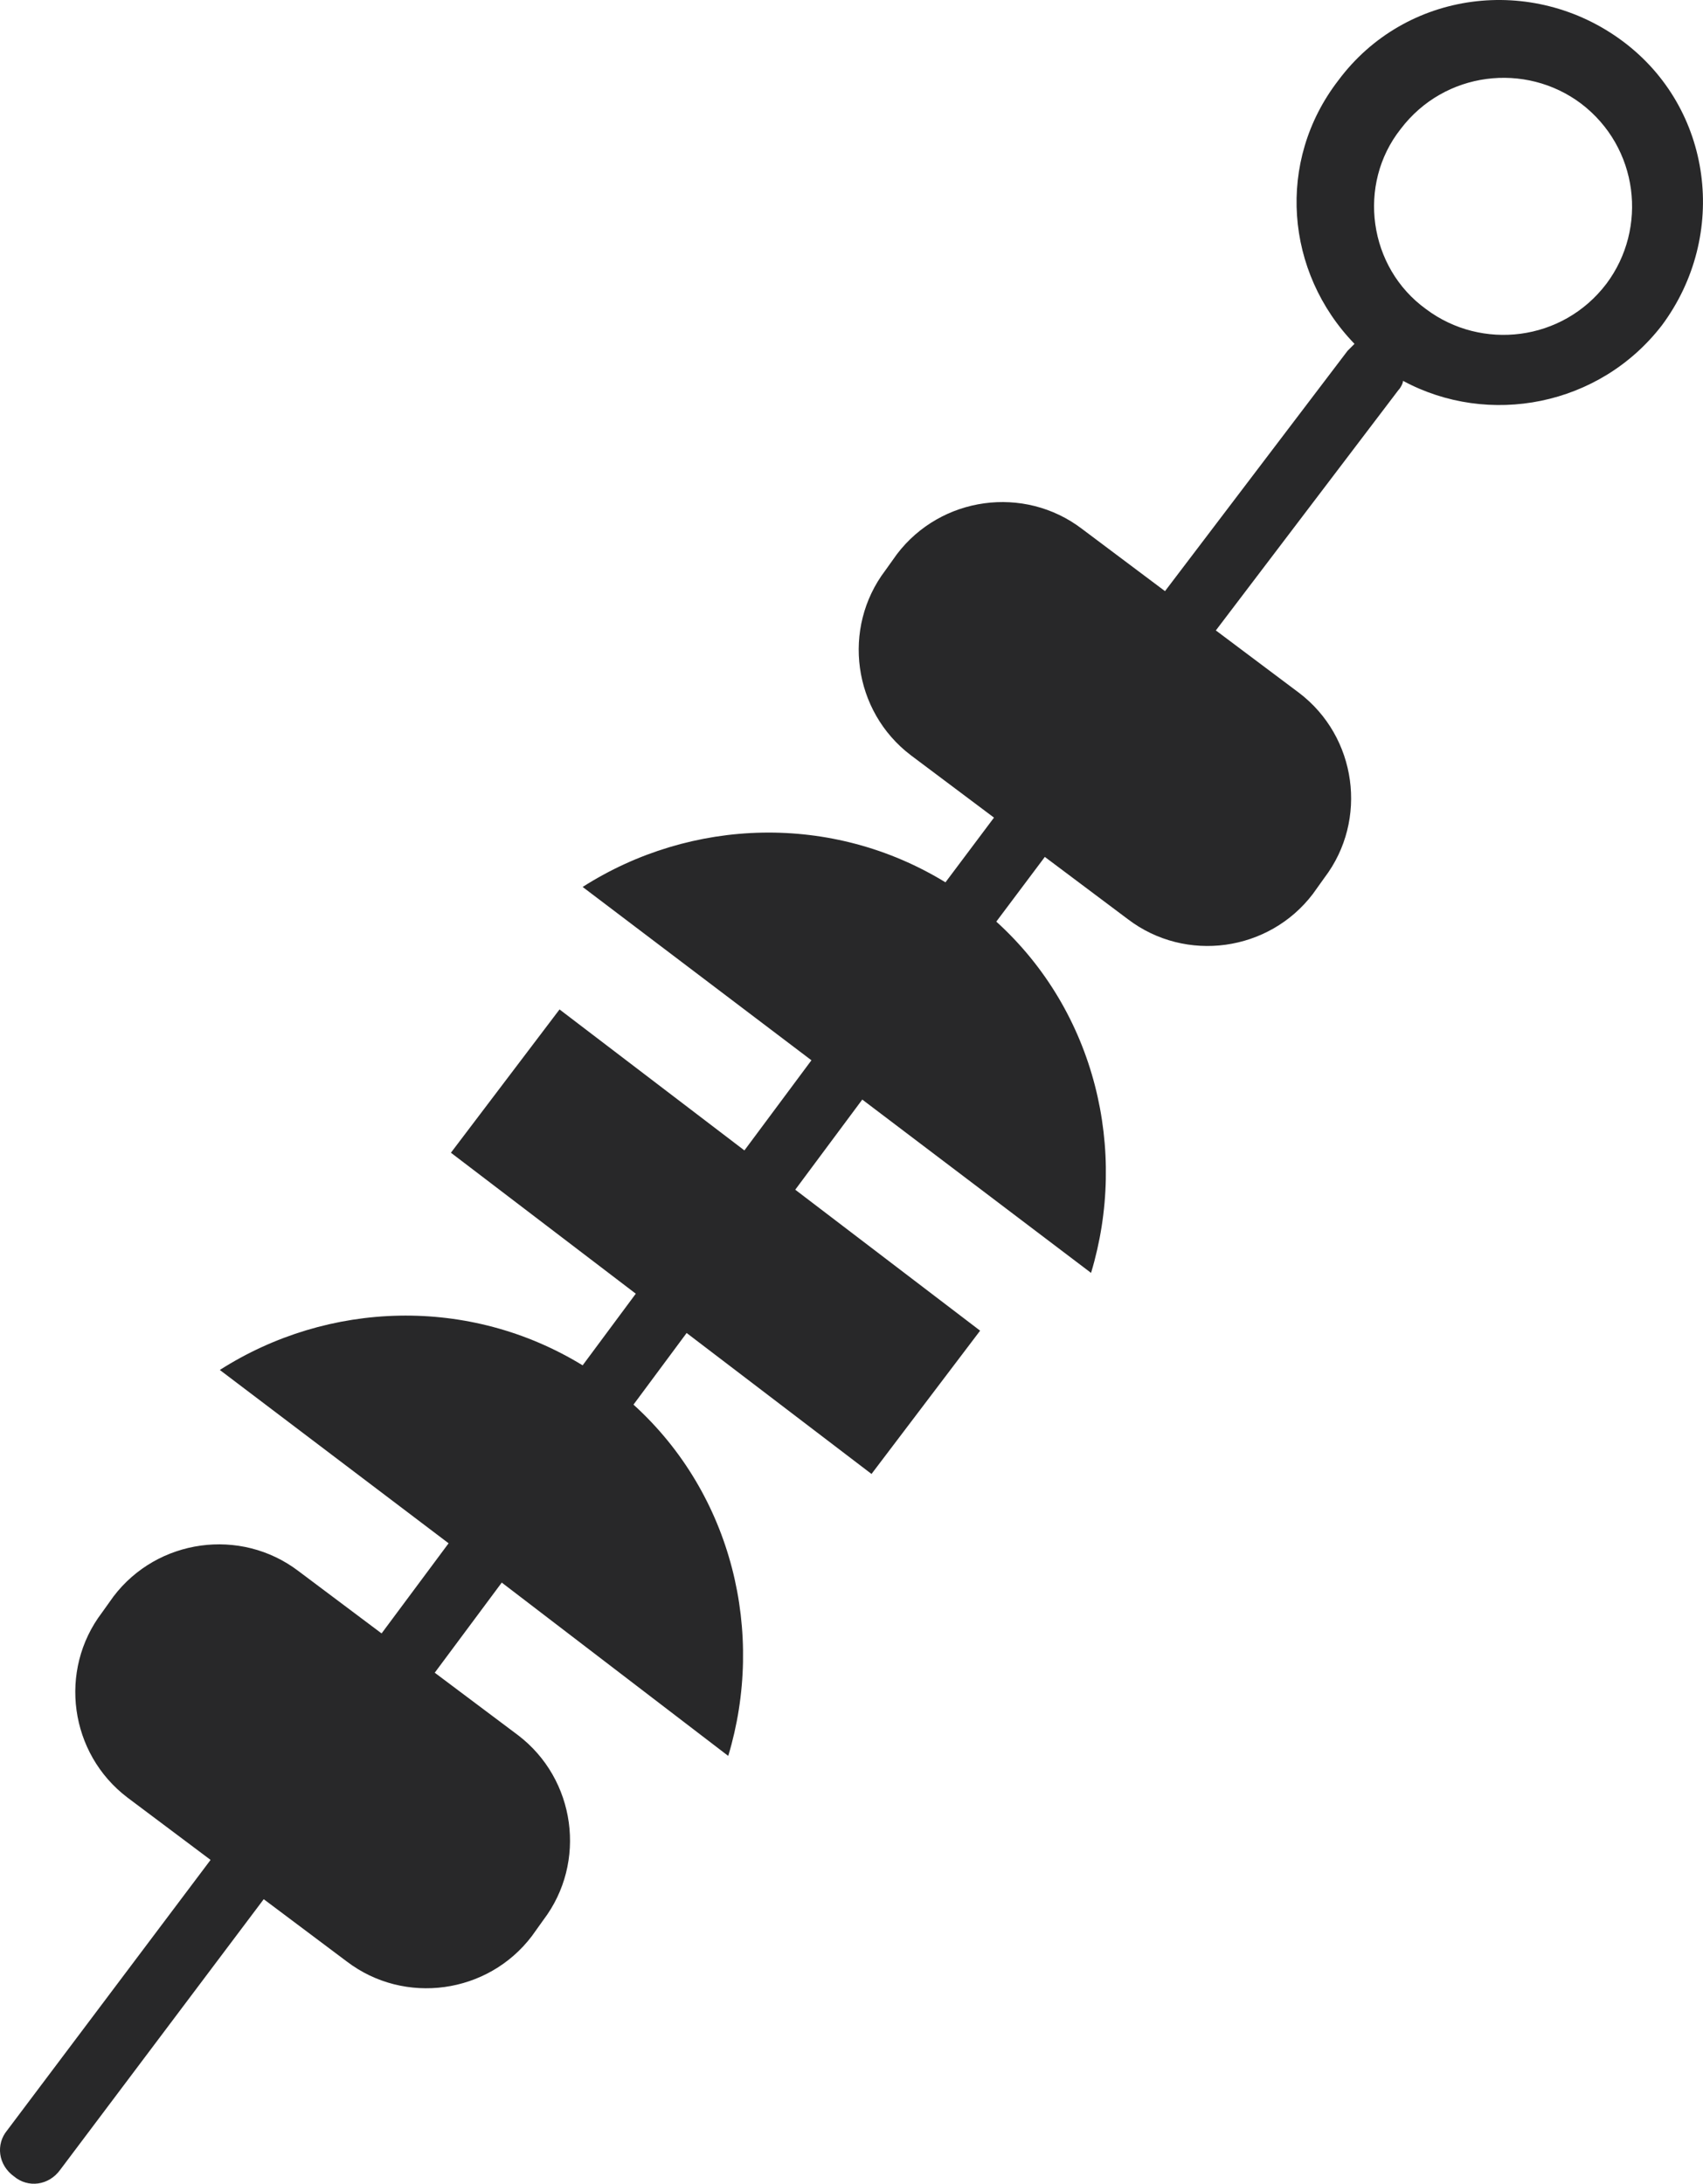 <?xml version="1.0" encoding="UTF-8" standalone="no"?>
<!-- Generator: Adobe Illustrator 23.0.3, SVG Export Plug-In . SVG Version: 6.00 Build 0)  -->

<svg
   xmlns:dc="http://purl.org/dc/elements/1.1/"
   xmlns:cc="http://creativecommons.org/ns#"
   xmlns:rdf="http://www.w3.org/1999/02/22-rdf-syntax-ns#"
   xmlns:svg="http://www.w3.org/2000/svg"
   xmlns="http://www.w3.org/2000/svg"
   xmlns:sodipodi="http://sodipodi.sourceforge.net/DTD/sodipodi-0.dtd"
   xmlns:inkscape="http://www.inkscape.org/namespaces/inkscape"
   version="1.1"
   id="Capa_1"
   x="0px"
   y="0px"
   viewBox="0 0 73.692 94.492"
   xml:space="preserve"
   sodipodi:docname="icon-starters.svg"
   inkscape:version="0.92.4 (5da689c313, 2019-01-14)"
   width="73.692"
   height="94.492"><defs
   id="defs4701">
	
	
</defs><sodipodi:namedview
   pagecolor="#ffffff"
   bordercolor="#666666"
   borderopacity="1"
   objecttolerance="10"
   gridtolerance="10"
   guidetolerance="10"
   inkscape:pageopacity="0"
   inkscape:pageshadow="2"
   inkscape:window-width="1920"
   inkscape:window-height="1001"
   id="namedview4699"
   showgrid="false"
   inkscape:zoom="0.5374181"
   inkscape:cx="-182.59639"
   inkscape:cy="-186.796"
   inkscape:window-x="-9"
   inkscape:window-y="-9"
   inkscape:window-maximized="1"
   inkscape:current-layer="Capa_1"
   inkscape:snap-text-baseline="true" />
<style
   type="text/css"
   id="style4209">
	.st0{fill:url(#SVGID_1_);}
	.st1{fill:#282829;}
</style>



























<path
   class="st1"
   d="m 31.512,75.979 c 1.6,-5.3 0.2,-11.3 -4.1,-15.2 l 2.3,-3.1 8,6.1 4.7,-6.2 -8,-6.1 2.9,-3.9 9.9,7.5 c 1.6,-5.3 0.2,-11.3 -4.1,-15.2 l 2.1,-2.8 3.6,2.7 c 2.5,1.9 6.1,1.4 8,-1.1 l 0.5,-0.7 c 1.9,-2.5 1.4,-6.1 -1.1,-8 l -3.6,-2.7 7.9,-10.4 c 0.1,-0.1 0.2,-0.3 0.2,-0.4 3.7,2 8.5,1.1 11.2,-2.4 2.9,-3.9 2.2,-9.4 -1.7,-12.3 -3.9,-2.9 -9.4,-2.2 -12.3,1.7 -2.7,3.5 -2.3,8.3 0.7,11.4 -0.1,0.1 -0.2,0.2 -0.3,0.3 l -7.9,10.4 -3.6,-2.7 c -2.5,-1.9 -6.1,-1.4 -8,1.1 l -0.5,0.7 c -1.9,2.5 -1.4,6.1 1.1,8 l 3.6,2.7 -2.1,2.8 c -4.9,-3 -11,-2.8 -15.7,0.2 l 9.9,7.5 -2.9,3.9 -8,-6.1 -4.7,6.2 8,6.1 -2.3,3.1 c -4.9,-3 -11,-2.8 -15.7,0.2 l 9.9,7.5 -2.9,3.9 -3.6,-2.7 c -2.5,-1.9 -6.1,-1.4 -8,1.1 l -0.5,0.7 c -1.9,2.5 -1.4,6.1 1.1,8 l 3.6,2.7 -8.8,11.7 c -0.5,0.6 -0.4,1.5 0.3,2 0.6,0.5 1.5,0.4 2,-0.3 l 8.8,-11.7 3.6,2.7 c 2.5,1.9 6.1,1.4 8,-1.1 l 0.5,-0.7 c 1.9,-2.5 1.4,-6.1 -1.1,-8 l -3.6,-2.7 2.9,-3.9 z m 29.1,-70.4 c 1.9,-2.5 5.4,-2.9 7.8,-1.1 2.5,1.9 2.9,5.4 1.1,7.8 -1.9,2.5 -5.4,2.9 -7.8,1.1 -2.5,-1.8 -3,-5.4 -1.1,-7.8 z"
   id="path4576"
   inkscape:connector-curvature="0"
   style="fill:#282829" />











</svg>